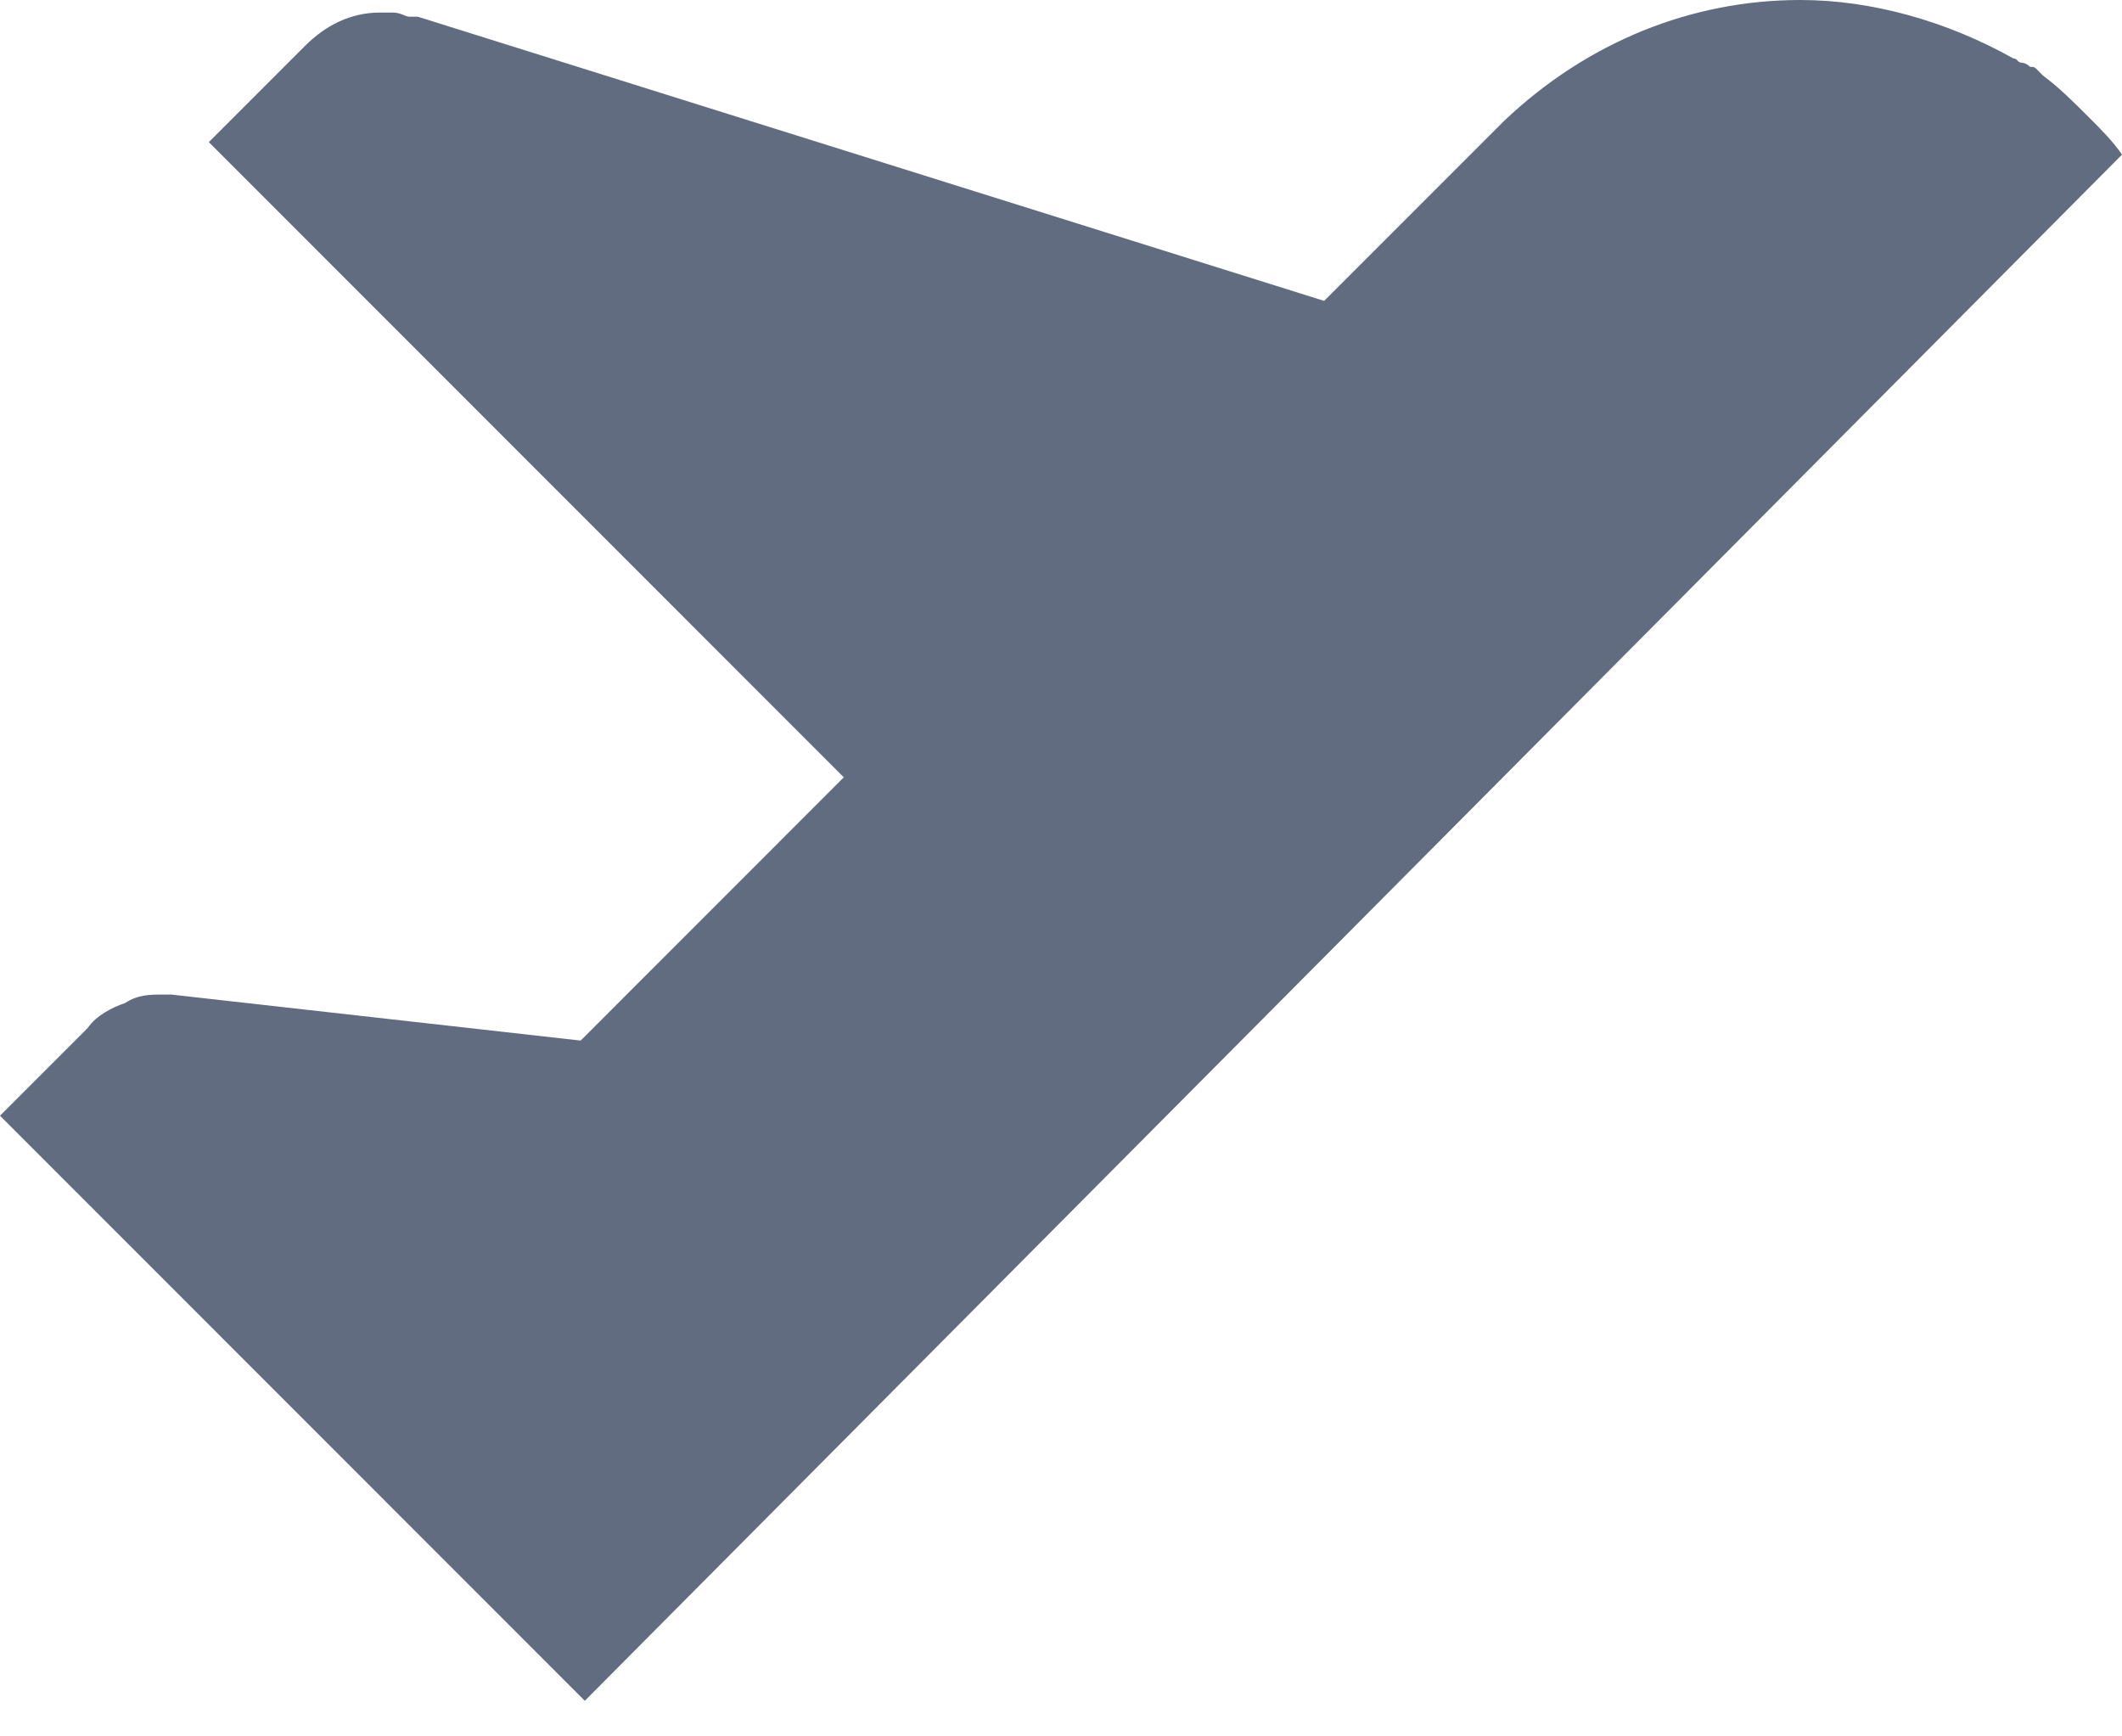 <svg width="22" height="18" viewBox="0 0 22 18" fill="none" xmlns="http://www.w3.org/2000/svg">
<path d="M21.654 1.213C21.48 1.04 21.35 0.91 21.177 0.78L21.134 0.736C21.091 0.693 21.091 0.693 21.047 0.693C21.004 0.65 20.961 0.65 20.961 0.65C20.917 0.65 20.917 0.606 20.874 0.606C20.181 0.217 19.402 0 18.665 0C17.539 0 16.457 0.433 15.591 1.256L13.728 3.119L4.331 0.173L4.244 0.173C4.201 0.173 4.157 0.13 4.071 0.13C4.028 0.13 3.984 0.13 3.941 0.13C3.638 0.13 3.378 0.26 3.161 0.477L2.165 1.473L8.748 8.058L6.02 10.787L1.776 10.31C1.732 10.31 1.689 10.31 1.689 10.31C1.559 10.31 1.429 10.31 1.299 10.397C1.169 10.44 0.996 10.527 0.909 10.657L0 11.566L6.063 17.631L22 1.603C21.913 1.473 21.784 1.343 21.654 1.213Z" fill="#616C81"/>
</svg>
